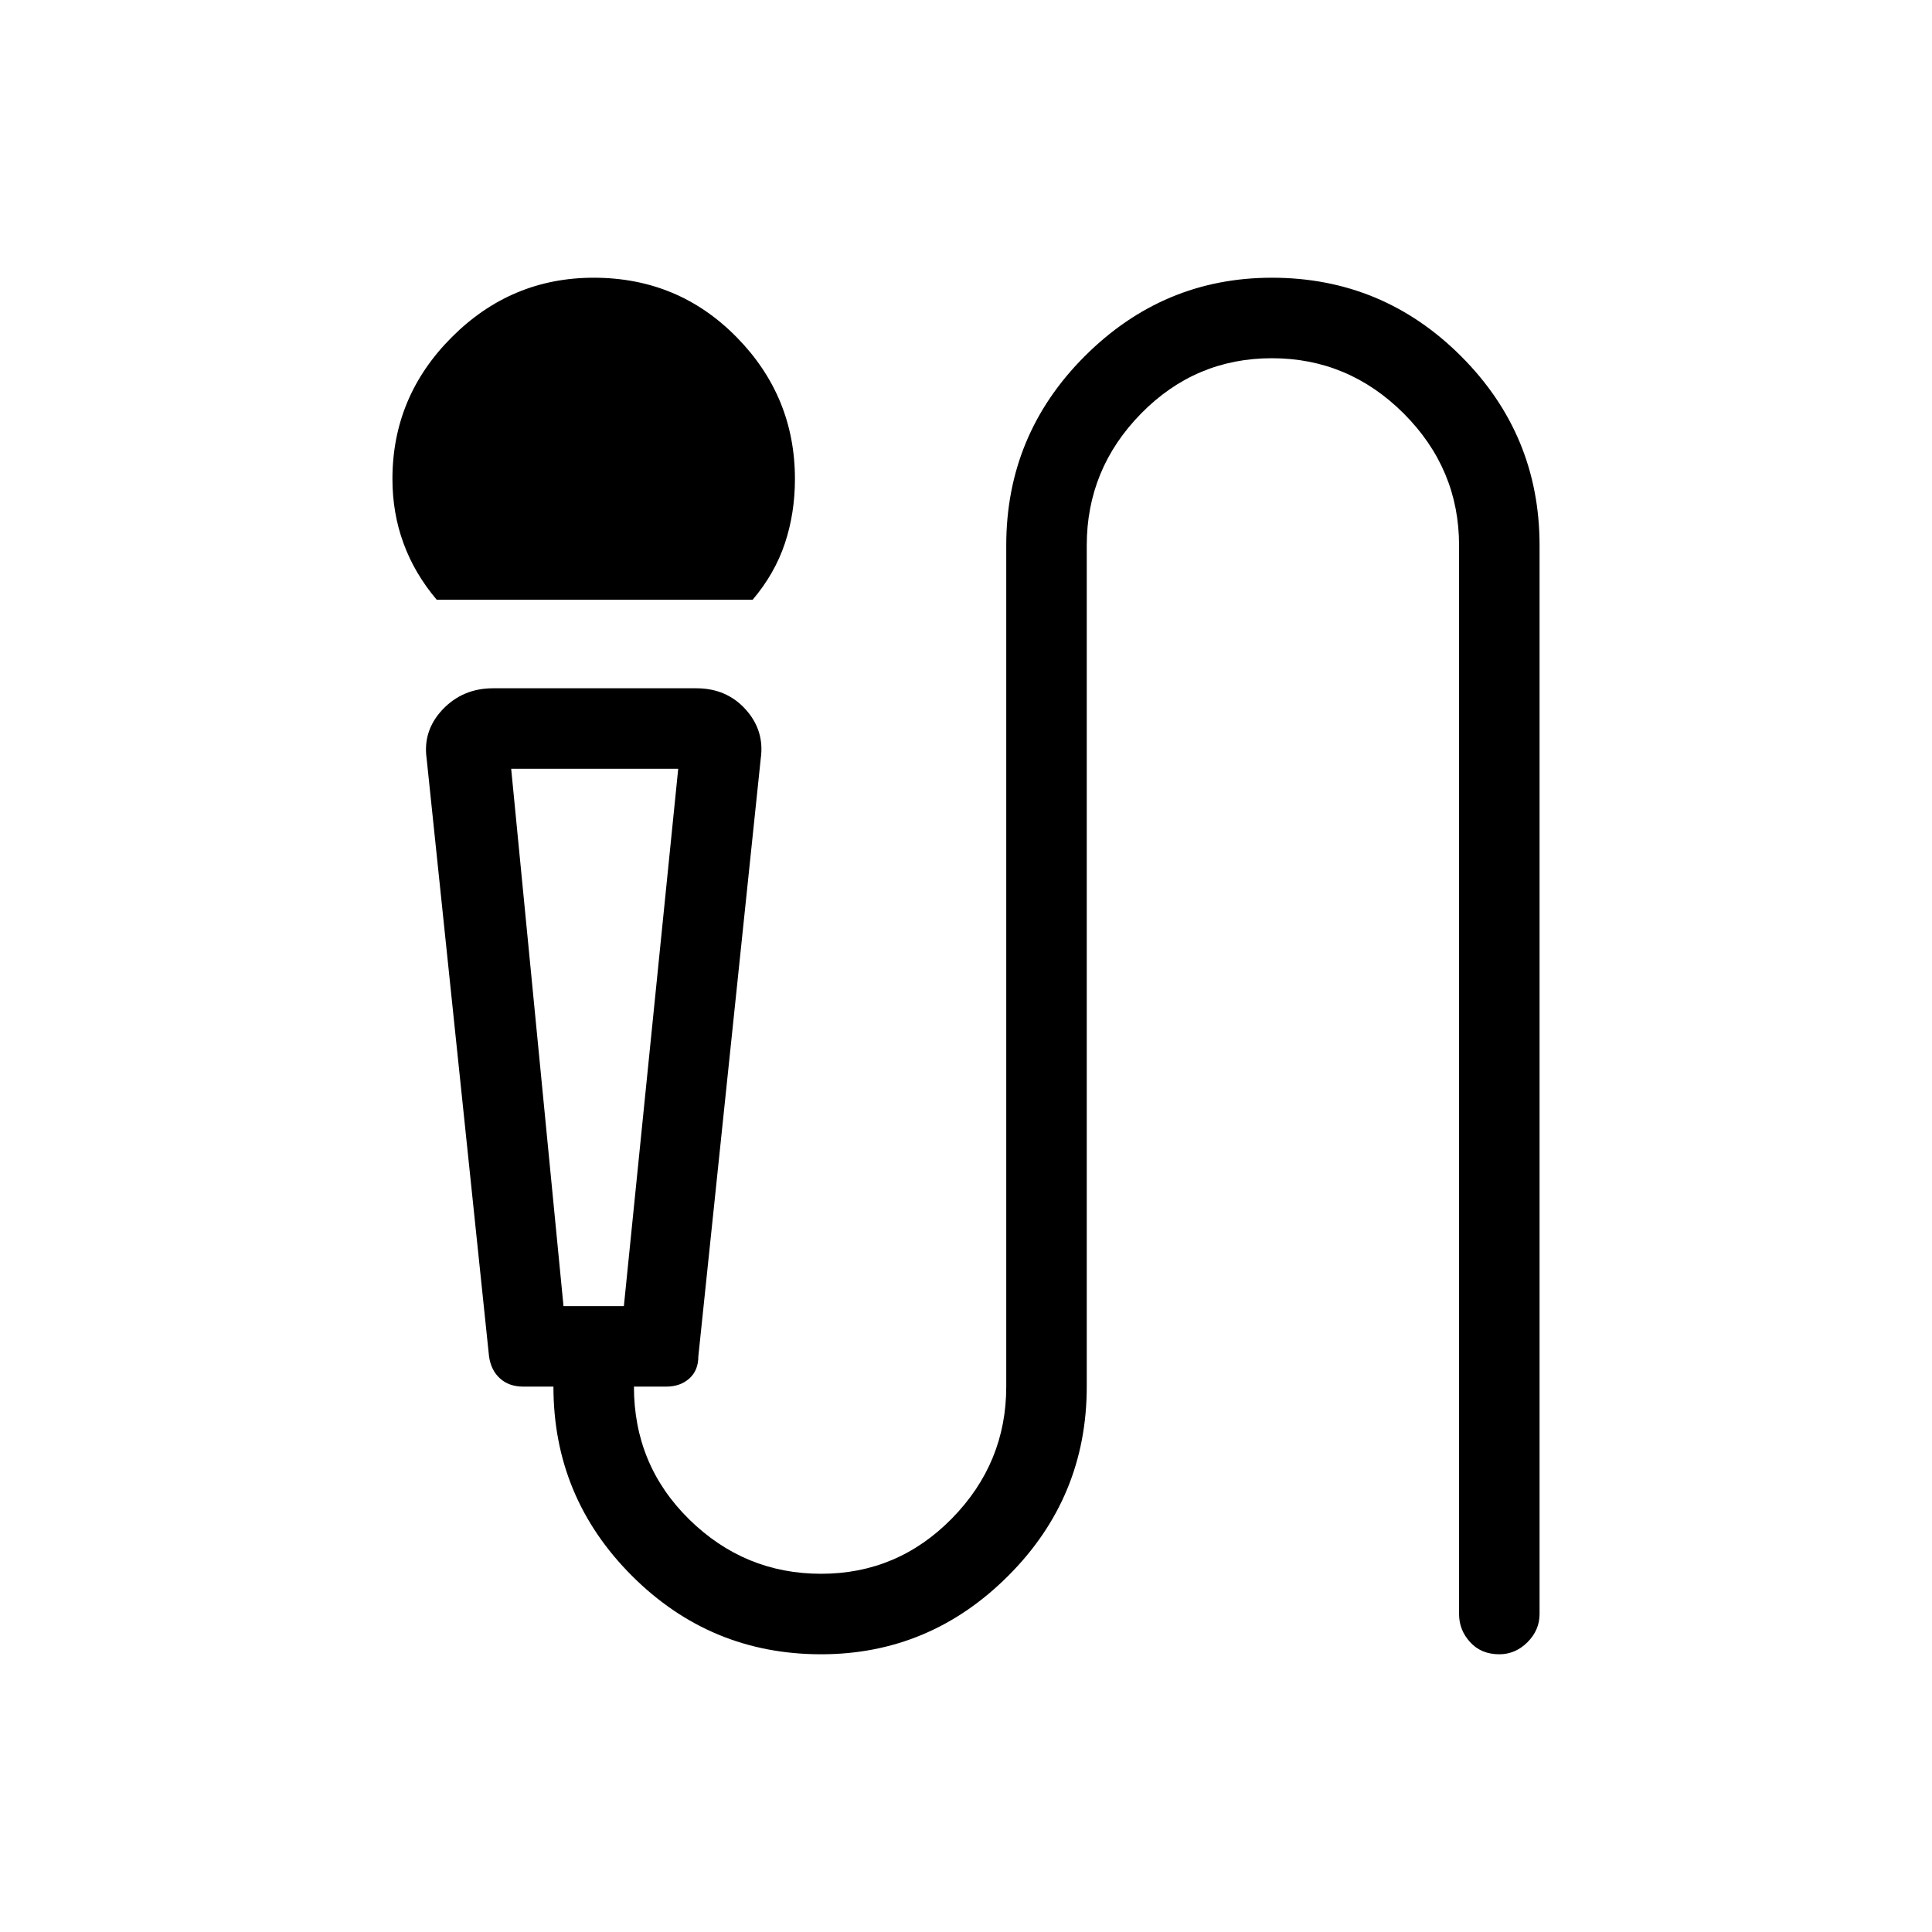 <svg xmlns="http://www.w3.org/2000/svg" height="24" width="24"><path d="M5.425 7.45q-.275-.325-.412-.7-.138-.375-.138-.8 0-1.025.738-1.762.737-.738 1.762-.738 1.05 0 1.775.738.725.737.725 1.762 0 .425-.125.8-.125.375-.4.7Zm4.775 13.1q-1.375 0-2.35-.975-.975-.975-.975-2.35H6.5q-.175 0-.287-.1-.113-.1-.138-.275L5.3 9.425q-.05-.35.2-.613.25-.262.625-.262H8.65q.375 0 .612.262.238.263.188.613l-.775 7.425q0 .175-.113.275-.112.1-.287.1h-.4q0 .975.687 1.65.688.675 1.638.675t1.625-.687q.675-.688.675-1.638V6.775q0-1.375.975-2.35.975-.975 2.325-.975 1.375 0 2.35.975.975.975.975 2.35V20.05q0 .2-.15.35-.15.15-.35.15-.225 0-.362-.15-.138-.15-.138-.35V6.775q0-.95-.687-1.638-.688-.687-1.638-.687t-1.625.687q-.675.688-.675 1.638v10.45q0 1.375-.975 2.35-.975.975-2.325.975ZM7 16.225h.75l.675-6.675H6.35Zm.75-6.675h-1.4 2.075Z"/></svg>